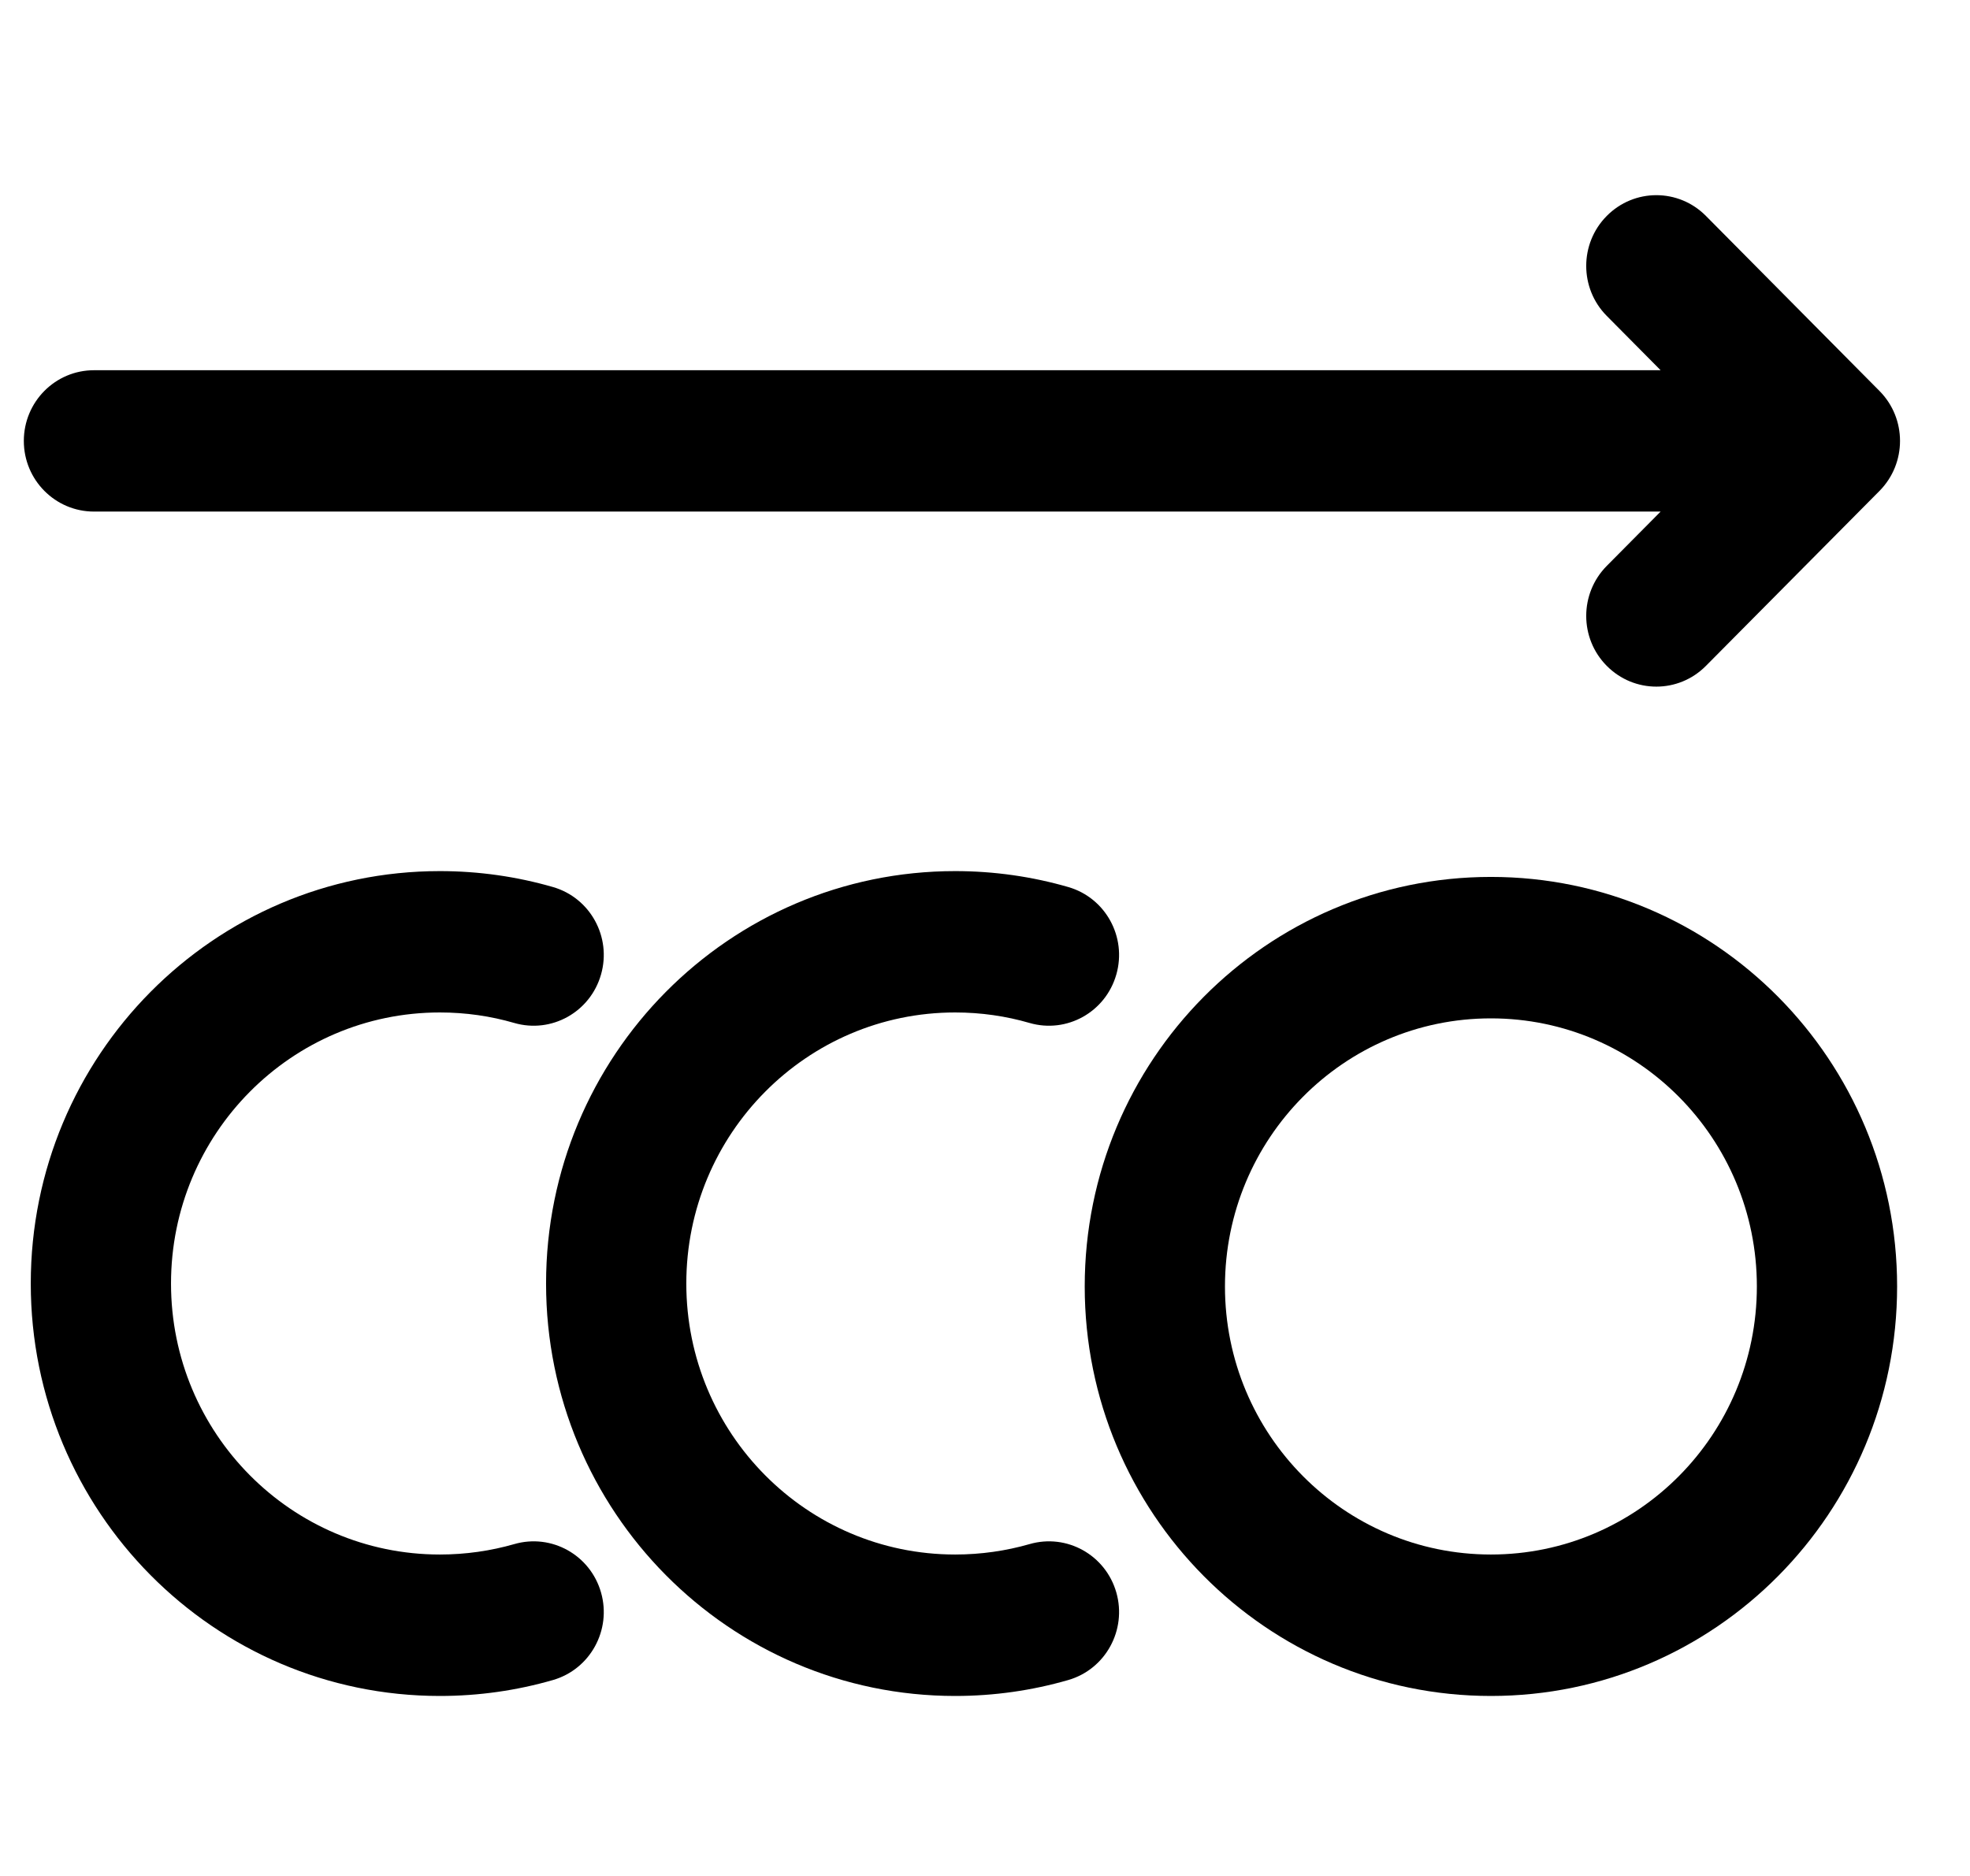 <svg
  xmlns="http://www.w3.org/2000/svg"
  width="21"
  height="20"
  viewBox="0 0 21 20"
  fill="none"
>
  <path
    fill-rule="evenodd"
    clip-rule="evenodd"
    d="M4.689 10.794C3.106 10.794 1.823 12.088 1.823 13.684C1.823 15.28 3.106 16.573 4.689 16.573C4.965 16.573 5.231 16.534 5.482 16.462C5.879 16.347 6.293 16.578 6.407 16.978C6.521 17.378 6.292 17.796 5.895 17.911C5.511 18.022 5.106 18.081 4.689 18.081C2.28 18.081 0.328 16.112 0.328 13.684C0.328 11.255 2.28 9.287 4.689 9.287C5.106 9.287 5.511 9.346 5.895 9.457C6.292 9.572 6.521 9.989 6.407 10.389C6.293 10.79 5.879 11.021 5.482 10.906C5.231 10.833 4.965 10.794 4.689 10.794Z"
    fill="currentColor"
  />
  <path
    fill-rule="evenodd"
    clip-rule="evenodd"
    d="M10.182 10.794C8.599 10.794 7.316 12.088 7.316 13.684C7.316 15.28 8.599 16.573 10.182 16.573C10.458 16.573 10.724 16.534 10.975 16.462C11.372 16.347 11.786 16.578 11.9 16.978C12.014 17.378 11.785 17.796 11.388 17.911C11.004 18.022 10.599 18.081 10.182 18.081C7.773 18.081 5.821 16.112 5.821 13.684C5.821 11.255 7.773 9.287 10.182 9.287C10.599 9.287 11.004 9.346 11.388 9.457C11.785 9.572 12.014 9.989 11.9 10.389C11.786 10.79 11.372 11.021 10.975 10.906C10.724 10.833 10.458 10.794 10.182 10.794Z"
    fill="currentColor"
  />
  <path
    fill-rule="evenodd"
    clip-rule="evenodd"
    d="M15.893 16.573C17.459 16.573 18.728 15.294 18.728 13.715C18.728 12.137 17.459 10.857 15.893 10.857C14.327 10.857 13.058 12.137 13.058 13.715C13.058 15.294 14.327 16.573 15.893 16.573ZM15.893 18.081C18.285 18.081 20.223 16.126 20.223 13.715C20.223 11.304 18.285 9.349 15.893 9.349C13.502 9.349 11.563 11.304 11.563 13.715C11.563 16.126 13.502 18.081 15.893 18.081Z"
    fill="currentColor"
  />
  <path
    fill-rule="evenodd"
    clip-rule="evenodd"
    d="M17.128 2.302C17.42 2.007 17.893 2.007 18.185 2.302L20.035 4.168C20.327 4.462 20.327 4.939 20.035 5.234L18.185 7.099C17.893 7.394 17.42 7.394 17.128 7.099C16.836 6.805 16.836 6.328 17.128 6.033L17.702 5.454H1.002C0.589 5.454 0.254 5.117 0.254 4.701C0.254 4.284 0.589 3.947 1.002 3.947H17.702L17.128 3.368C16.836 3.074 16.836 2.596 17.128 2.302Z"
    fill="currentColor"
  />
</svg>
